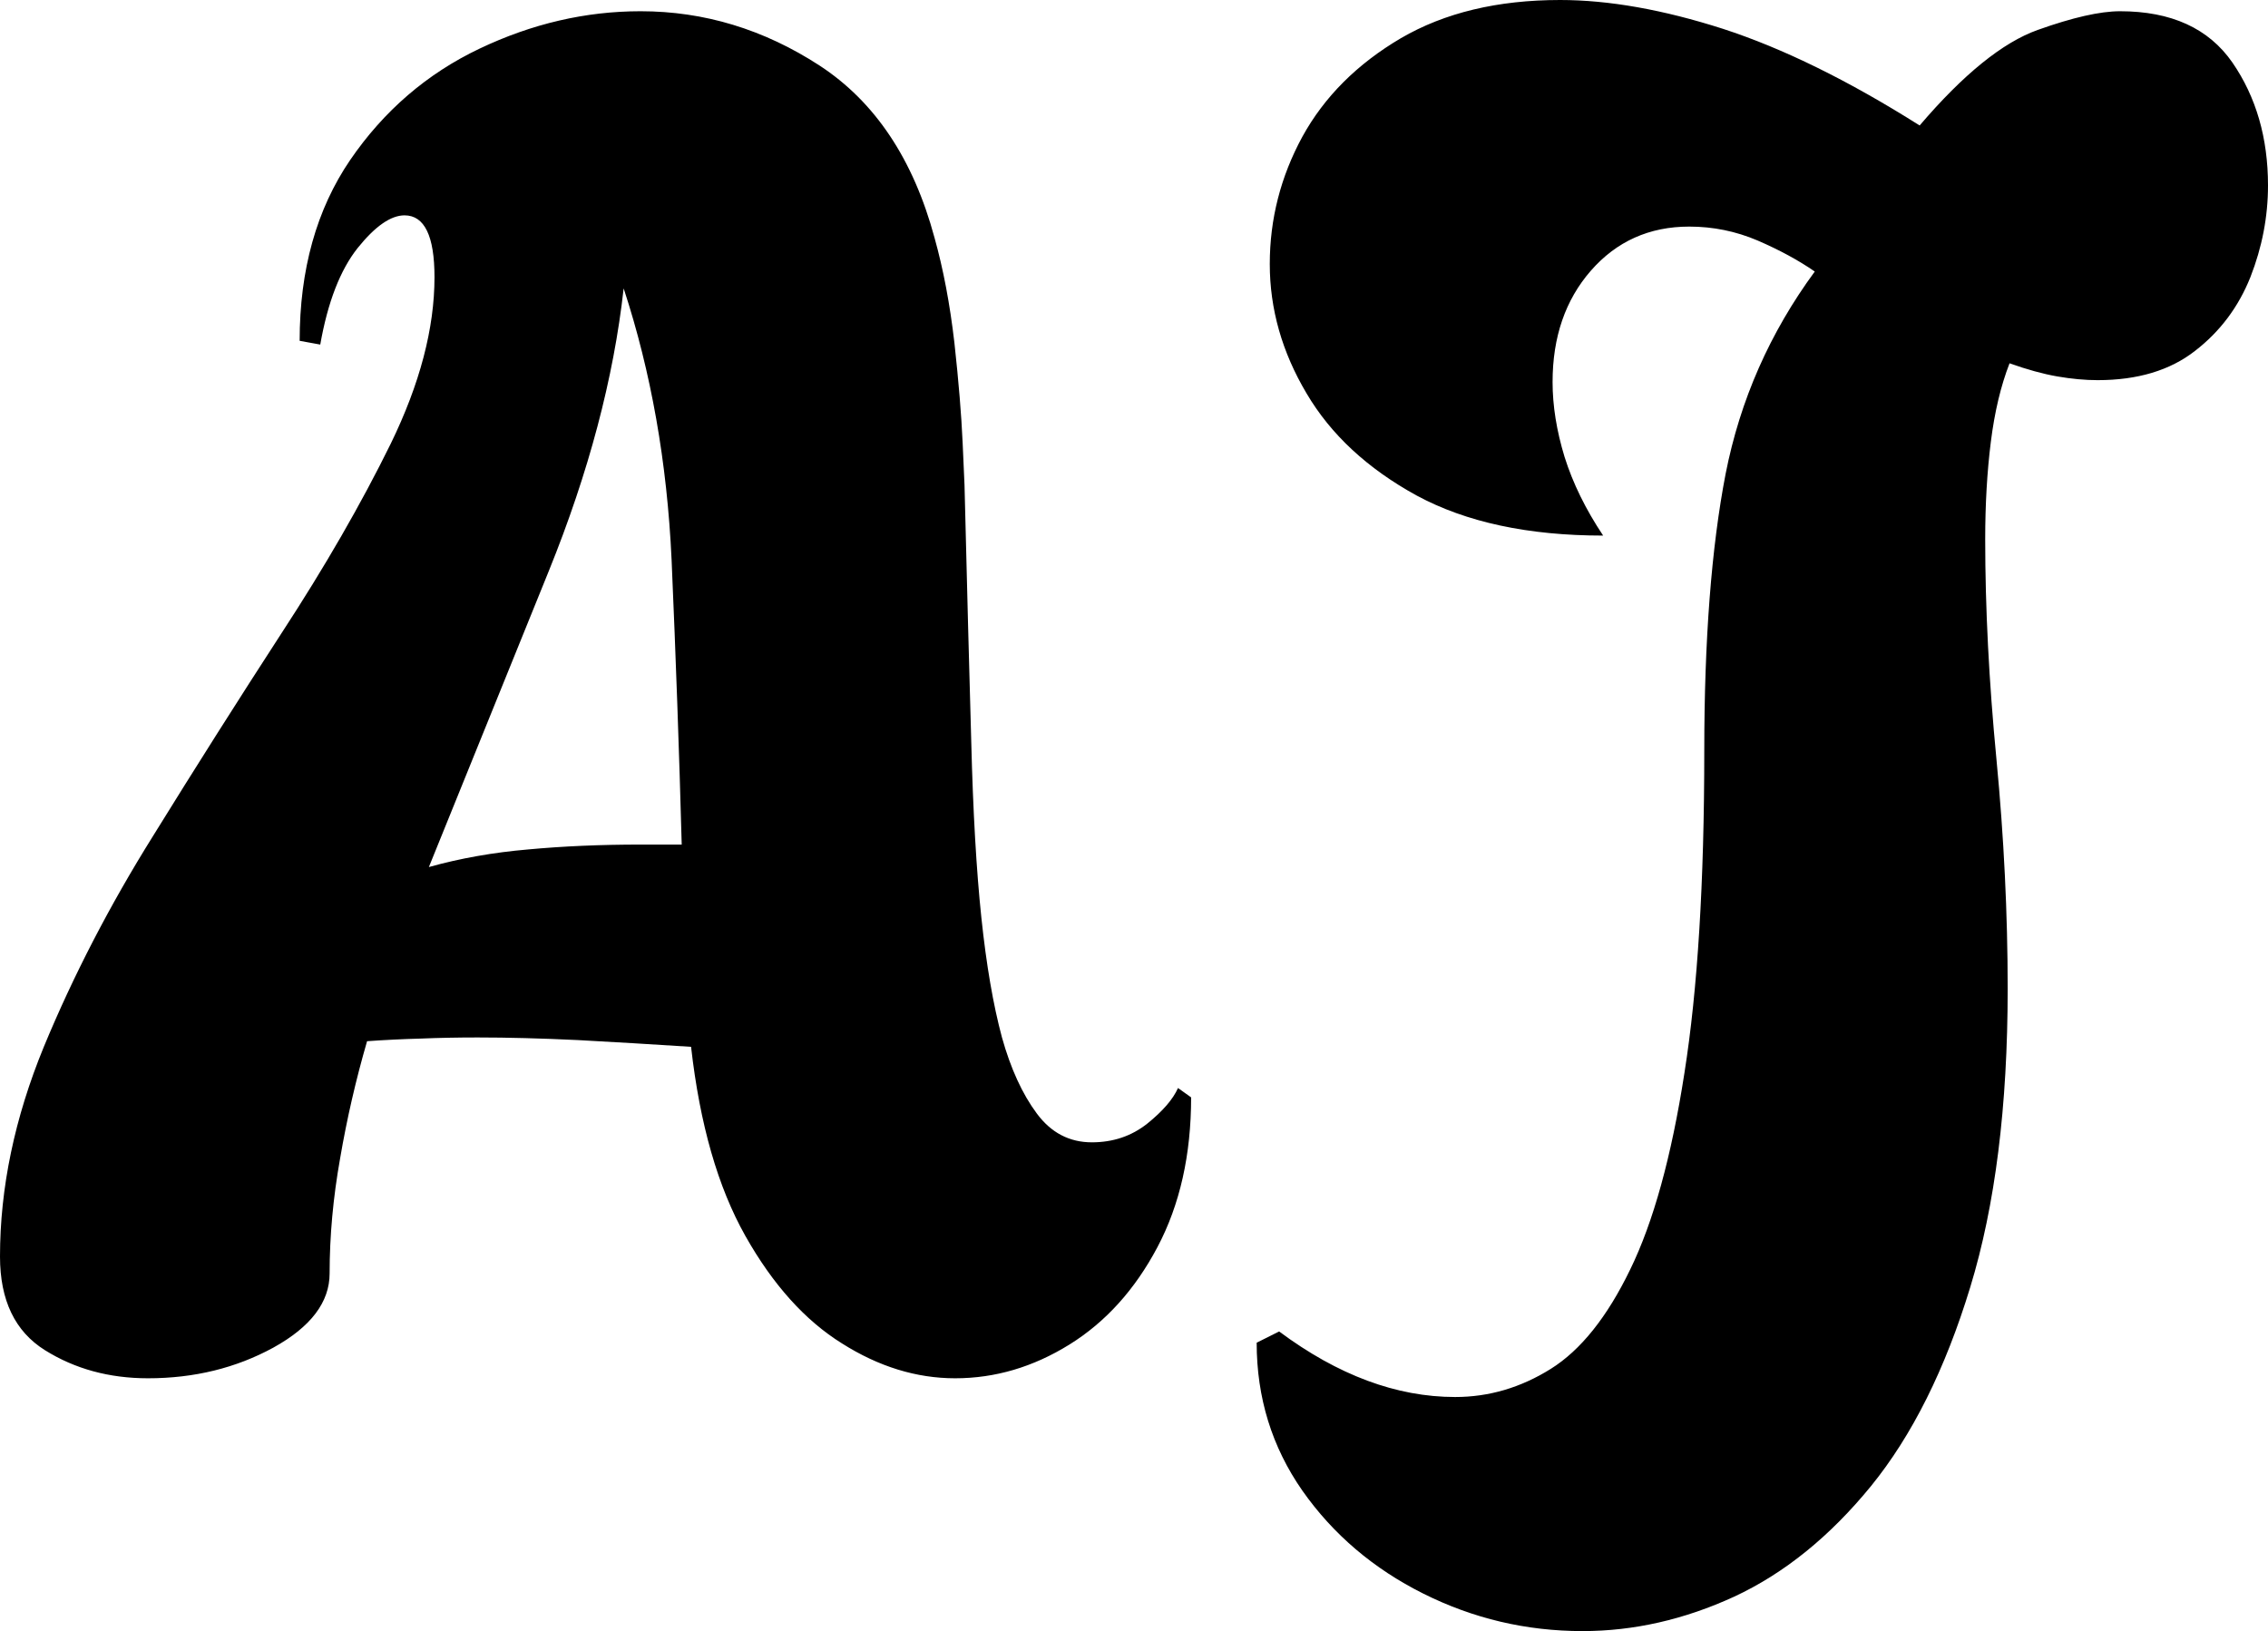 <svg xmlns="http://www.w3.org/2000/svg" viewBox="0 23.4 60.55 43.55" data-asc="1.2" width="60.55" height="43.55"><defs/><g fill="#000000"><g transform="translate(0, 0)"><path d="M3.95 60.20Q2.40 60.20 1.20 59.45Q0 58.70 0 56.95Q0 54.20 1.17 51.35Q2.35 48.50 4.08 45.73Q5.80 42.95 7.52 40.30Q9.25 37.65 10.43 35.25Q11.60 32.85 11.60 30.80Q11.60 29.15 10.80 29.15Q10.25 29.15 9.55 30.02Q8.85 30.90 8.55 32.60L8.00 32.50Q8.00 29.65 9.35 27.67Q10.70 25.70 12.80 24.70Q14.90 23.70 17.10 23.70Q19.65 23.70 21.88 25.15Q24.10 26.60 24.95 29.75Q25.30 31 25.48 32.55Q25.65 34.10 25.70 35.22Q25.75 36.35 25.75 36.35Q25.85 40.40 25.93 43.20Q26.00 46 26.20 47.90Q26.40 49.80 26.75 51.10Q27.10 52.35 27.68 53.13Q28.25 53.90 29.15 53.90Q30.00 53.90 30.63 53.40Q31.25 52.90 31.45 52.45L31.80 52.70Q31.80 55 30.90 56.70Q30.00 58.40 28.55 59.30Q27.10 60.20 25.50 60.20Q23.95 60.20 22.48 59.27Q21.00 58.35 19.90 56.40Q18.80 54.45 18.45 51.35Q16.90 51.25 15.43 51.17Q13.95 51.10 12.75 51.10Q11.95 51.10 11.23 51.13Q10.50 51.15 9.80 51.20Q9.35 52.75 9.08 54.33Q8.80 55.90 8.80 57.40Q8.80 58.55 7.30 59.38Q5.80 60.20 3.95 60.20M11.45 46.55Q12.70 46.20 14.10 46.08Q15.50 45.95 17.10 45.95L18.20 45.95Q18.10 42.25 17.93 38.35Q17.75 34.45 16.65 31.10Q16.25 34.70 14.65 38.65Q13.05 42.60 11.45 46.55ZM42.25 66.95Q40 66.95 38 65.95Q36 64.95 34.77 63.20Q33.55 61.45 33.55 59.25L34.15 58.95Q36.50 60.70 38.85 60.70Q40.20 60.70 41.40 59.95Q42.60 59.20 43.52 57.30Q44.45 55.40 44.97 52.05Q45.50 48.70 45.50 43.45Q45.50 39 46.07 36.05Q46.65 33.10 48.45 30.65Q47.80 30.20 46.92 29.82Q46.05 29.45 45.10 29.45Q43.50 29.45 42.47 30.63Q41.45 31.80 41.45 33.60Q41.45 34.55 41.77 35.60Q42.10 36.65 42.80 37.70Q39.80 37.70 37.82 36.63Q35.85 35.55 34.88 33.90Q33.90 32.25 33.90 30.45Q33.90 28.65 34.77 27.05Q35.65 25.45 37.40 24.42Q39.15 23.40 41.65 23.40Q43.60 23.40 46 24.17Q48.40 24.95 51.25 26.75Q53 24.70 54.40 24.20Q55.80 23.70 56.60 23.70Q58.65 23.70 59.60 25.07Q60.55 26.45 60.55 28.35Q60.55 29.60 60.08 30.80Q59.60 32 58.60 32.77Q57.60 33.55 56 33.55Q55.50 33.55 54.92 33.45Q54.35 33.35 53.65 33.10Q53.30 34 53.15 35.20Q53 36.40 53 37.80Q53 40.55 53.30 43.67Q53.60 46.80 53.60 49.80Q53.60 54.50 52.60 57.77Q51.60 61.05 49.95 63.08Q48.30 65.10 46.30 66.03Q44.30 66.95 42.25 66.95Z"/></g></g></svg>